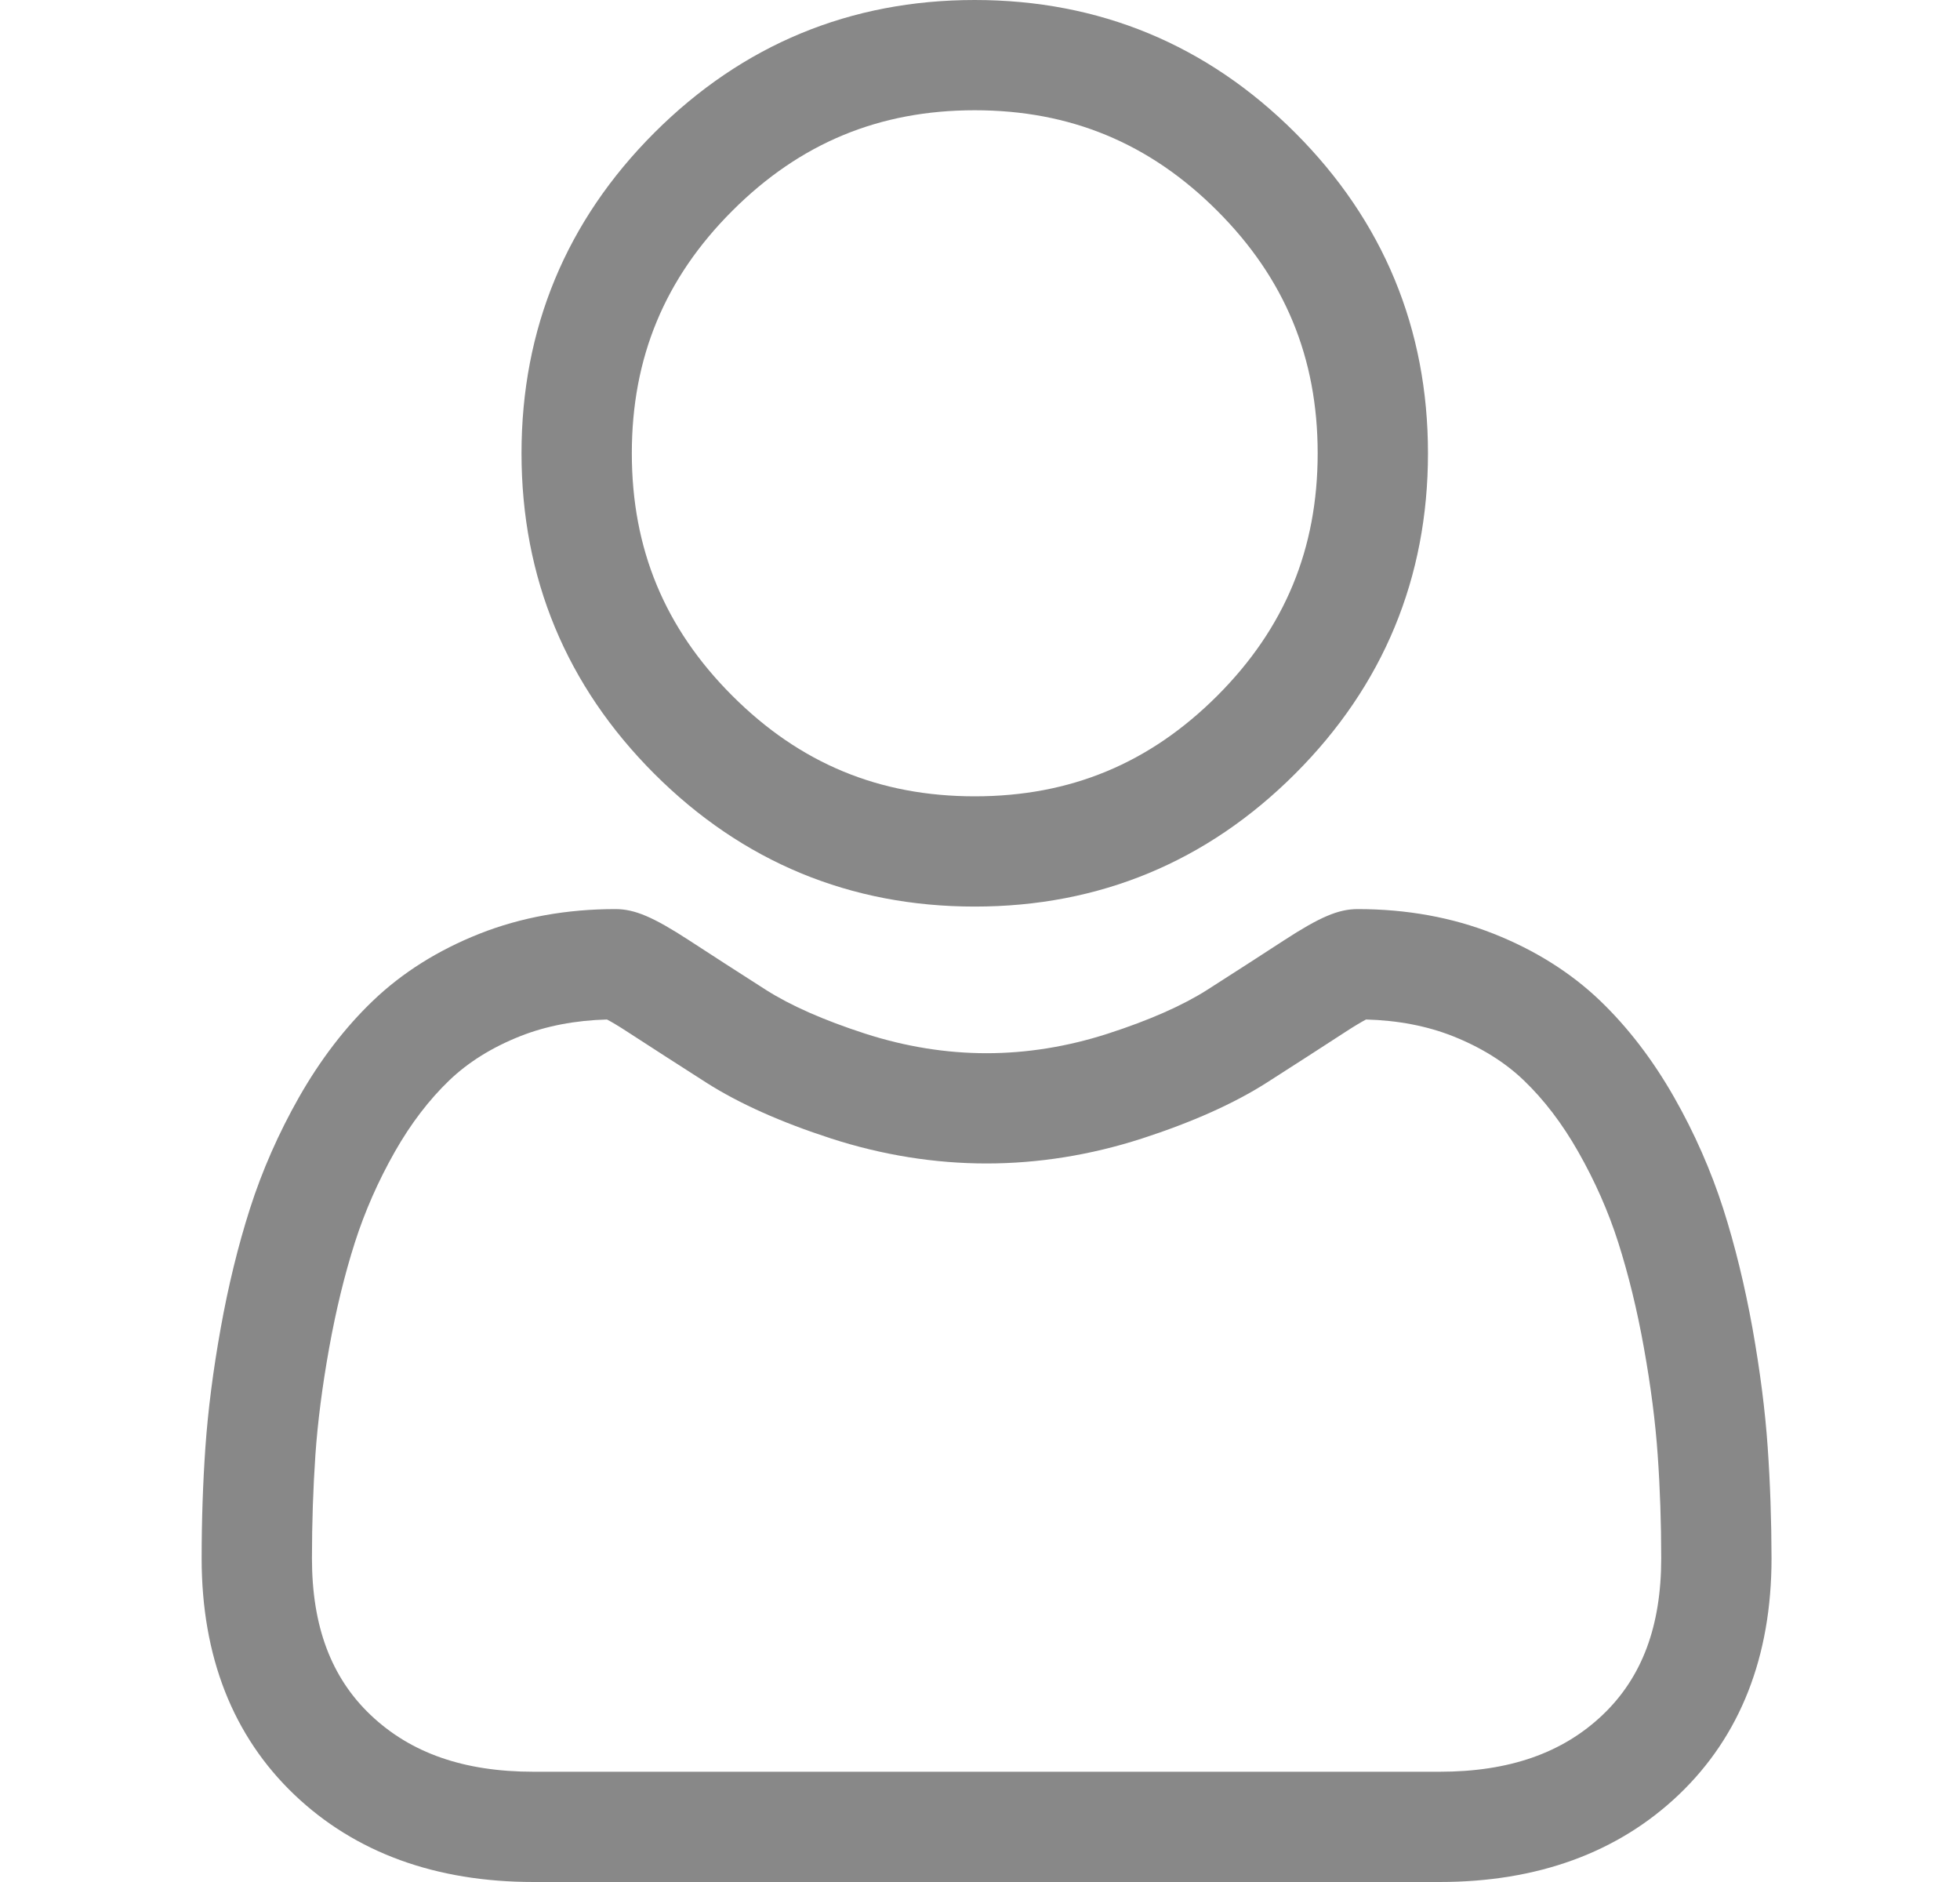 <svg width="25" height="24" viewBox="0 0 25 24" fill="none" xmlns="http://www.w3.org/2000/svg">
<path d="M12.433 11.561C14.021 11.561 15.396 10.991 16.52 9.867C17.644 8.744 18.214 7.369 18.214 5.78C18.214 4.192 17.644 2.817 16.52 1.693C15.396 0.57 14.021 0 12.433 0C10.845 0 9.47 0.57 8.346 1.693C7.222 2.817 6.652 4.192 6.652 5.78C6.652 7.369 7.222 8.744 8.346 9.868C9.47 10.991 10.845 11.561 12.433 11.561V11.561ZM9.341 2.688C10.203 1.826 11.214 1.406 12.433 1.406C13.652 1.406 14.663 1.826 15.526 2.688C16.388 3.55 16.807 4.562 16.807 5.78C16.807 6.999 16.388 8.011 15.526 8.873C14.663 9.735 13.652 10.155 12.433 10.155C11.215 10.155 10.203 9.735 9.341 8.873C8.478 8.011 8.059 6.999 8.059 5.78C8.059 4.562 8.478 3.55 9.341 2.688Z" fill="#888888"/>
<path d="M22.547 18.455C22.515 17.987 22.449 17.477 22.353 16.938C22.255 16.396 22.13 15.883 21.98 15.414C21.824 14.929 21.614 14.45 21.353 13.992C21.082 13.516 20.764 13.101 20.408 12.76C20.035 12.403 19.578 12.116 19.05 11.907C18.524 11.699 17.941 11.593 17.317 11.593C17.072 11.593 16.835 11.694 16.377 11.992C16.096 12.175 15.766 12.388 15.398 12.623C15.084 12.823 14.658 13.011 14.132 13.181C13.619 13.347 13.098 13.431 12.583 13.431C12.069 13.431 11.548 13.347 11.034 13.181C10.509 13.011 10.083 12.823 9.769 12.623C9.405 12.39 9.075 12.178 8.789 11.991C8.332 11.694 8.095 11.593 7.85 11.593C7.226 11.593 6.643 11.699 6.117 11.907C5.589 12.116 5.132 12.403 4.759 12.76C4.402 13.101 4.085 13.516 3.814 13.992C3.554 14.45 3.343 14.929 3.188 15.414C3.038 15.883 2.912 16.396 2.815 16.938C2.718 17.476 2.653 17.987 2.62 18.455C2.588 18.914 2.572 19.391 2.572 19.873C2.572 21.125 2.971 22.14 3.756 22.888C4.531 23.626 5.558 24 6.806 24H18.362C19.61 24 20.636 23.626 21.412 22.888C22.197 22.14 22.596 21.126 22.596 19.872C22.595 19.389 22.579 18.912 22.547 18.455V18.455ZM20.442 21.869C19.93 22.356 19.249 22.594 18.362 22.594H6.806C5.918 22.594 5.238 22.356 4.726 21.869C4.223 21.39 3.979 20.737 3.979 19.873C3.979 19.423 3.994 18.979 4.023 18.553C4.052 18.134 4.111 17.675 4.199 17.187C4.286 16.705 4.396 16.252 4.527 15.843C4.653 15.45 4.824 15.061 5.037 14.686C5.24 14.329 5.474 14.023 5.732 13.776C5.973 13.545 6.277 13.356 6.635 13.214C6.966 13.083 7.338 13.012 7.742 13.001C7.792 13.027 7.879 13.077 8.021 13.17C8.311 13.358 8.644 13.573 9.012 13.808C9.428 14.073 9.963 14.312 10.602 14.519C11.255 14.73 11.922 14.837 12.583 14.837C13.245 14.837 13.912 14.73 14.565 14.519C15.204 14.312 15.739 14.073 16.155 13.808C16.532 13.567 16.856 13.358 17.145 13.17C17.287 13.077 17.375 13.027 17.424 13.001C17.829 13.012 18.201 13.083 18.532 13.214C18.89 13.356 19.194 13.545 19.435 13.776C19.693 14.023 19.927 14.329 20.13 14.687C20.343 15.061 20.515 15.45 20.64 15.842C20.771 16.253 20.882 16.705 20.968 17.187C21.056 17.676 21.115 18.135 21.144 18.553V18.553C21.174 18.978 21.189 19.422 21.189 19.873C21.189 20.737 20.945 21.39 20.442 21.869V21.869Z" fill="#888888"/>
</svg>
